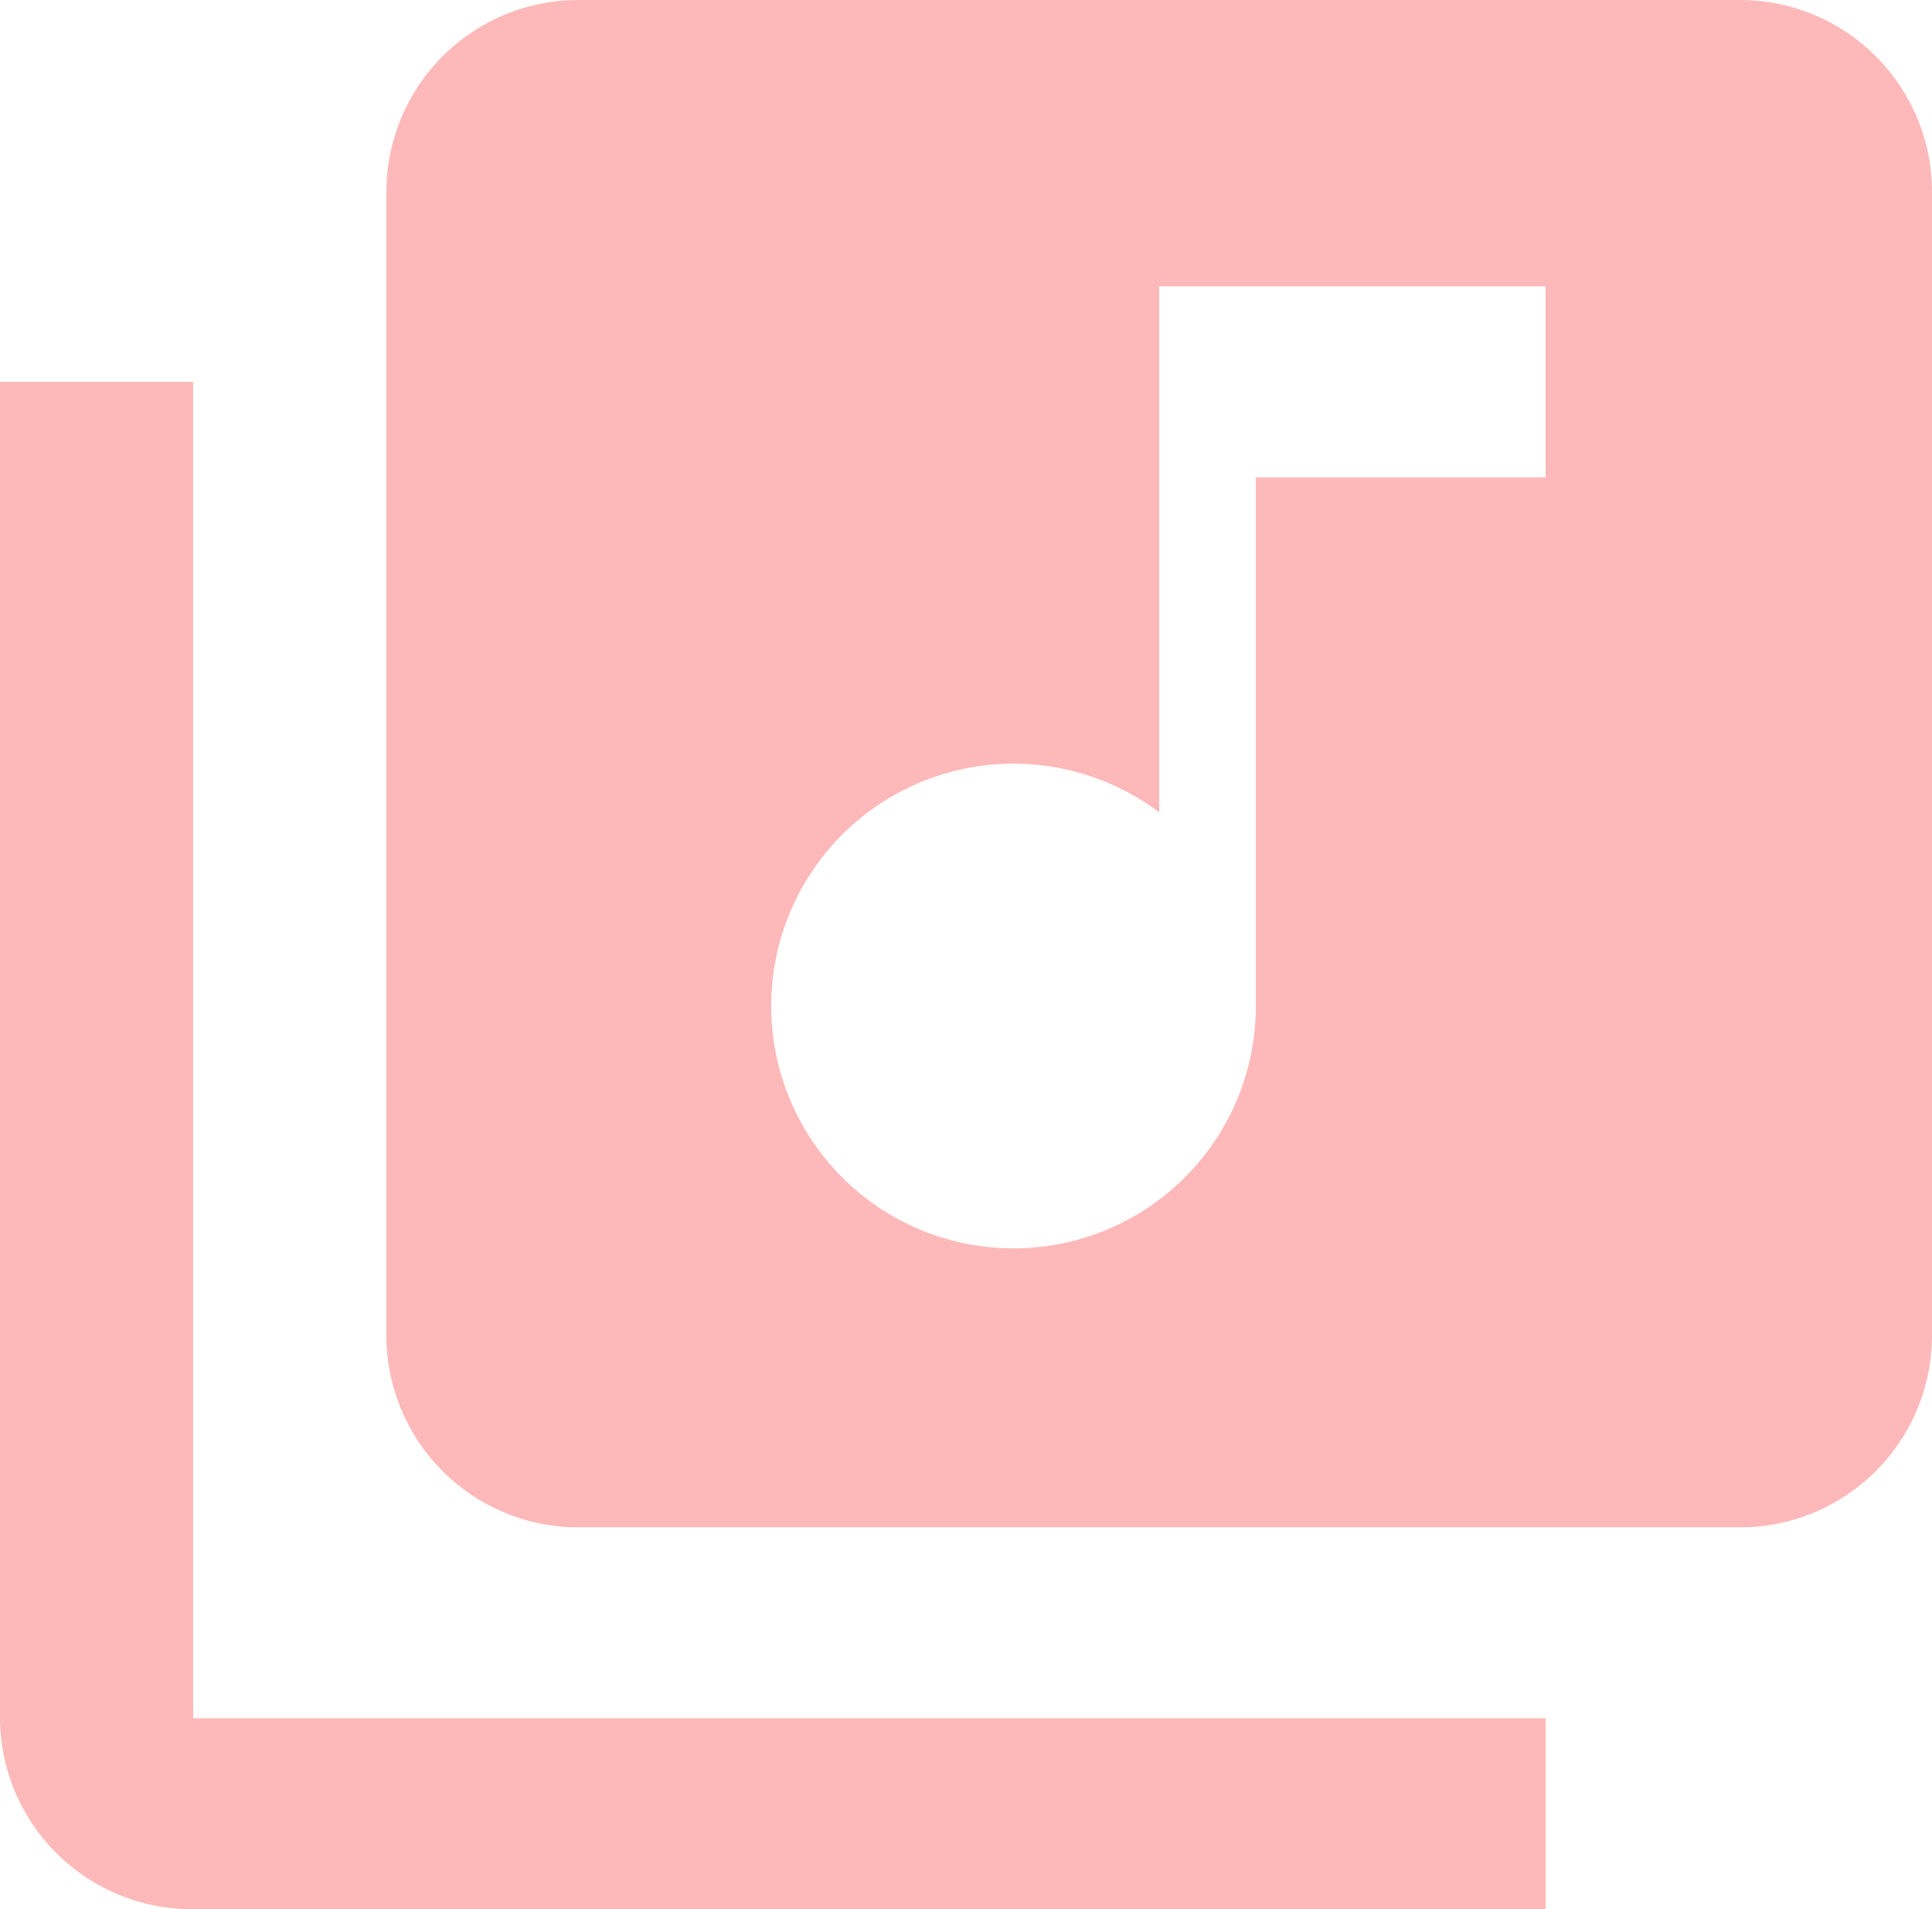 <svg xmlns="http://www.w3.org/2000/svg" width="30.361" height="30" viewBox="0 0 30.361 30">
  <path id="ic_library_music_48px" d="M31.325,4H13.108a3.017,3.017,0,0,0-3.036,3V25a3.017,3.017,0,0,0,3.036,3H31.325a3.017,3.017,0,0,0,3.036-3V7A3.017,3.017,0,0,0,31.325,4Zm-3.036,7.5H23.735v8.25a3.808,3.808,0,1,1-1.518-2.985V8.5h6.072ZM7.036,10H4V31a3.017,3.017,0,0,0,3.036,3H28.289V31H7.036Z" transform="translate(-4 -4)" fill="#fdb9b9"/>
</svg>
